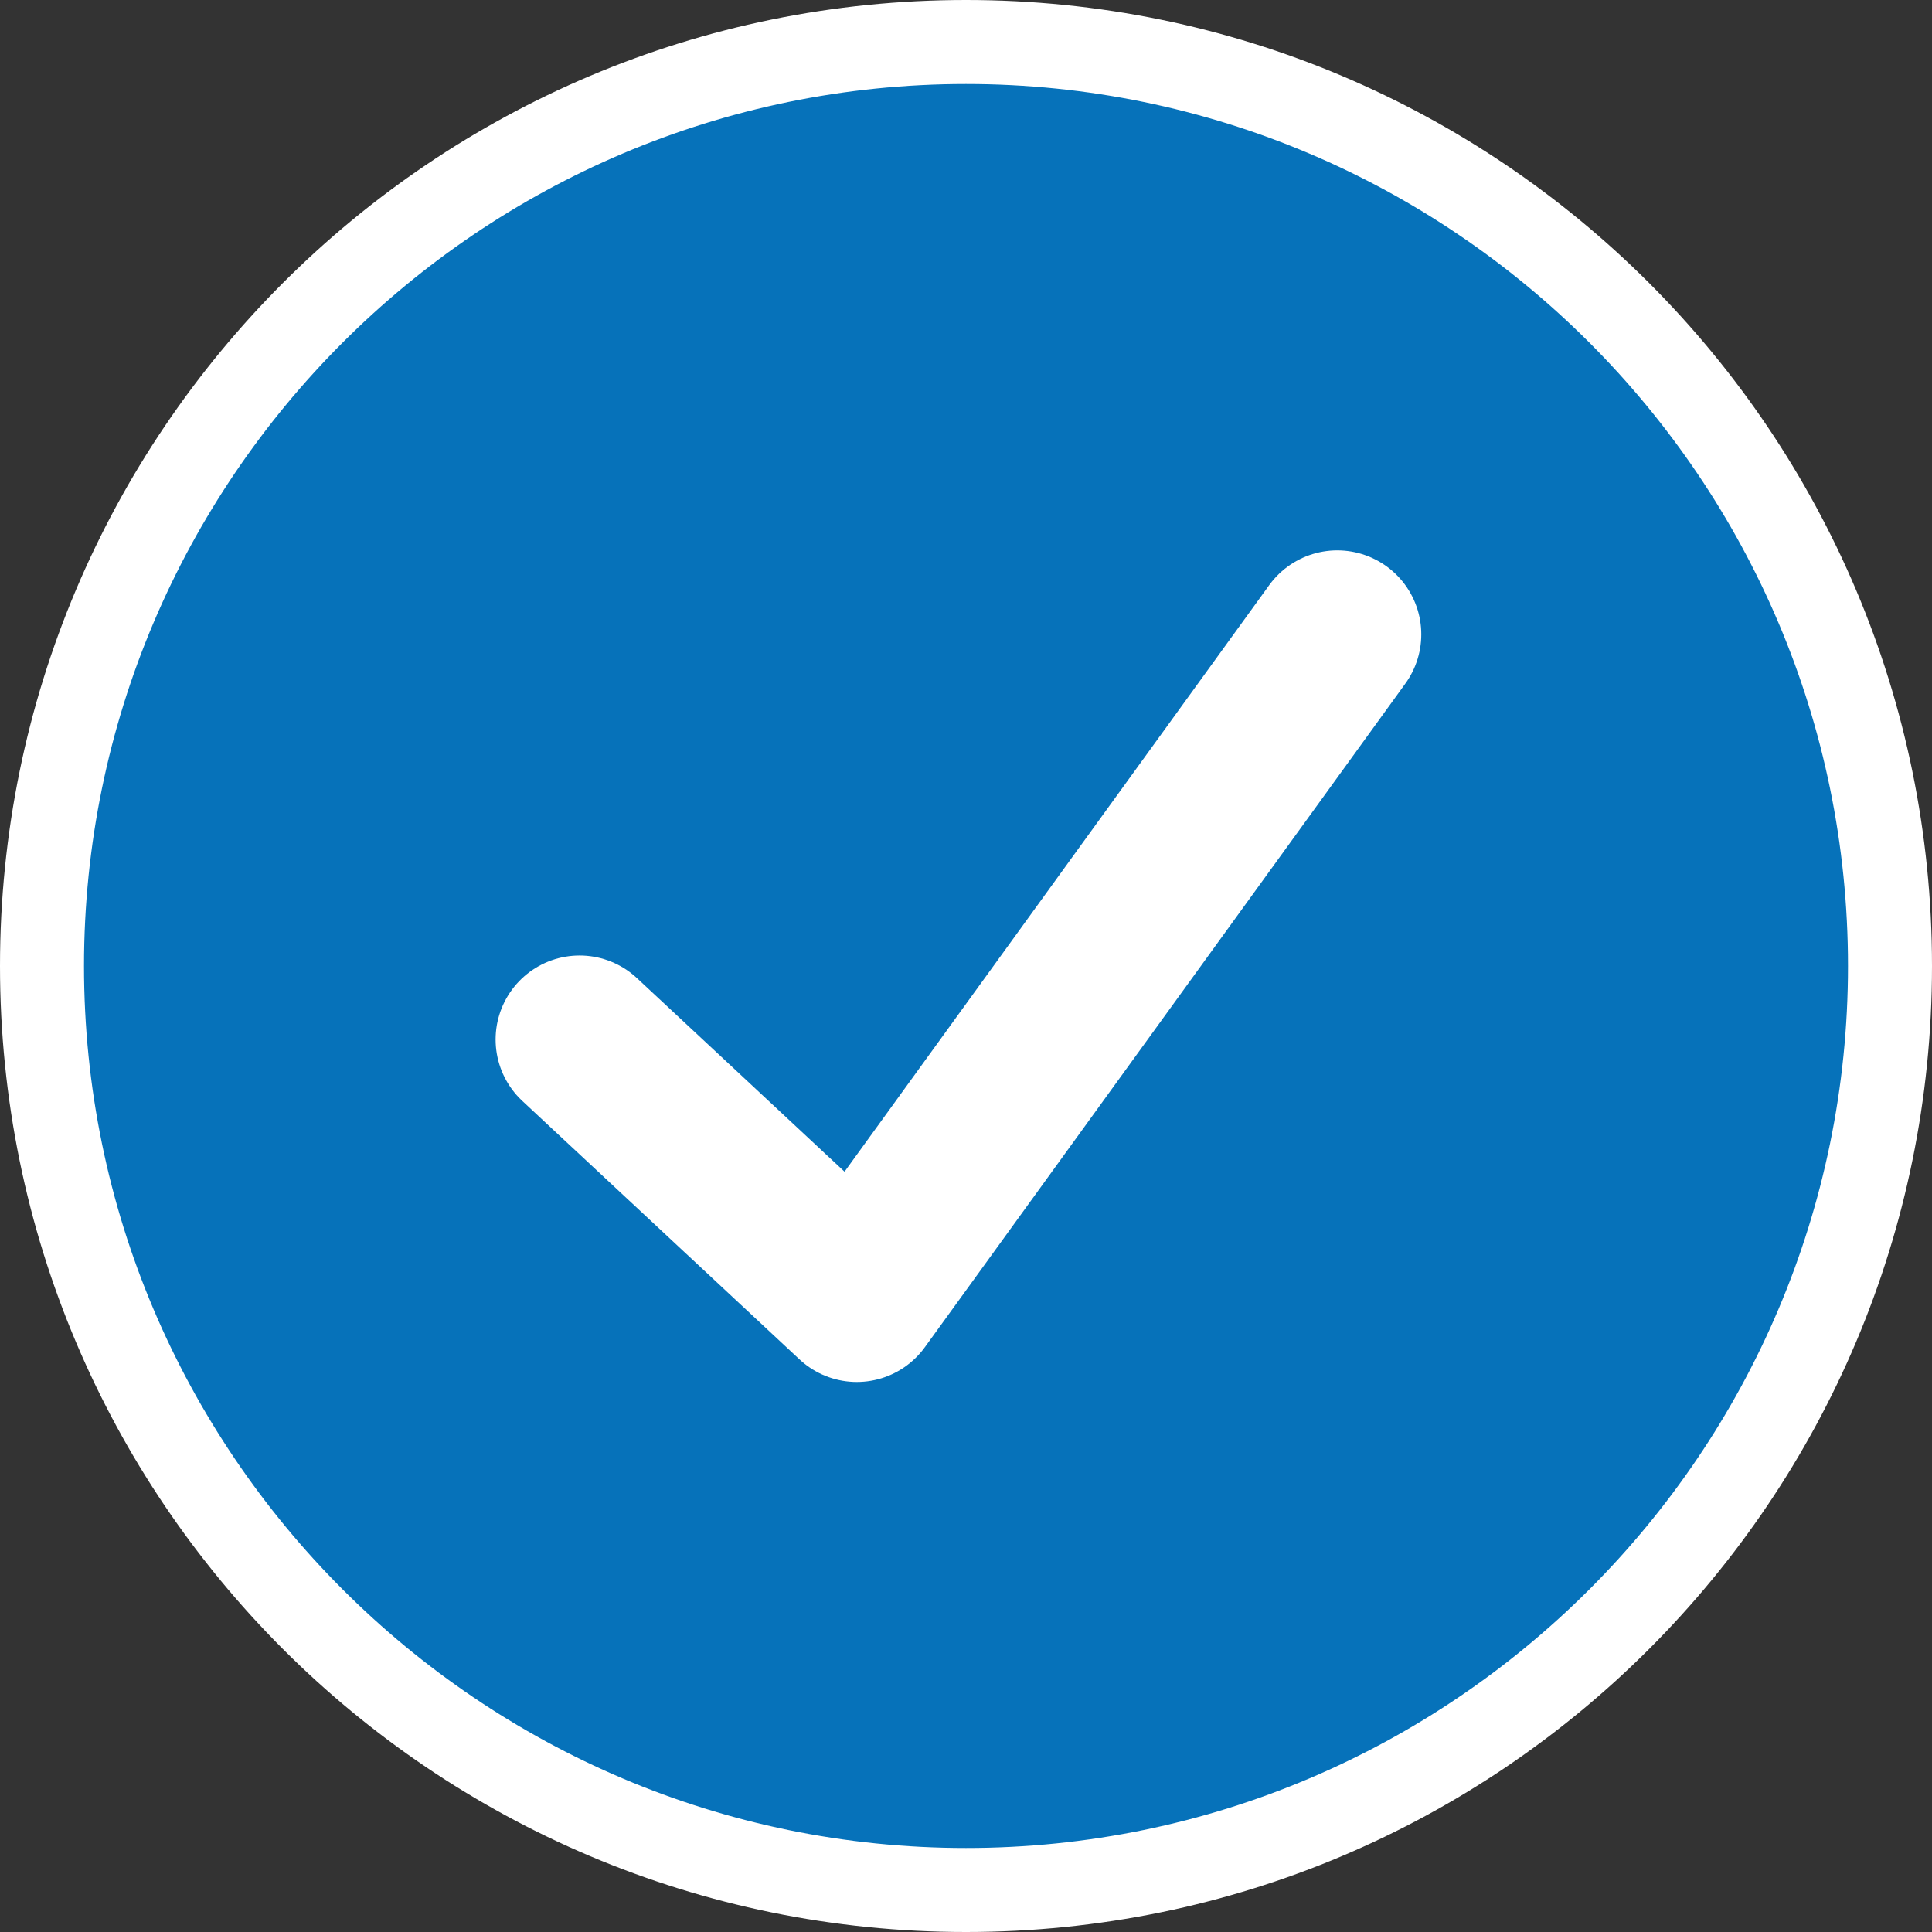 <svg xmlns="http://www.w3.org/2000/svg" id="Selector_Filled" width="23" height="23" data-name="Selector Filled" viewBox="0 0 23 23">
    <rect x="0" y="0" width="23" height="23" fill="#333333" stroke="none"/>
    <defs>
        <style>
            .cls-1{fill:#0672ba}.cls-2{fill:none;stroke:#fff;stroke-linecap:round;stroke-linejoin:round;stroke-miterlimit:10;stroke-width:2px}.cls-3,.cls-4{stroke:none}.cls-4{fill:#fff}
        </style>
    </defs>
    <g id="Base" class="cls-1">
        <path d="M11.5 22.5c-2.938 0-5.7-1.144-7.778-3.222A10.928 10.928 0 0 1 .5 11.5c0-2.938 1.144-5.7 3.222-7.778A10.928 10.928 0 0 1 11.5.5c2.938 0 5.7 1.144 7.778 3.222A10.928 10.928 0 0 1 22.5 11.5c0 2.938-1.144 5.7-3.222 7.778A10.928 10.928 0 0 1 11.5 22.5z" class="cls-3"/>
        <path d="M11.5 1C5.71 1 1 5.71 1 11.5S5.71 22 11.5 22 22 17.29 22 11.5 17.29 1 11.5 1m0-1C17.851 0 23 5.149 23 11.5S17.851 23 11.5 23 0 17.851 0 11.5 5.149 0 11.5 0z" class="cls-4"/>
    </g>
    <path id="Check_Mark" d="M1 5.823L4.3 8.9 10.02 1" class="cls-2" data-name="Check Mark" transform="translate(5.9 6.552)"/>
</svg>
